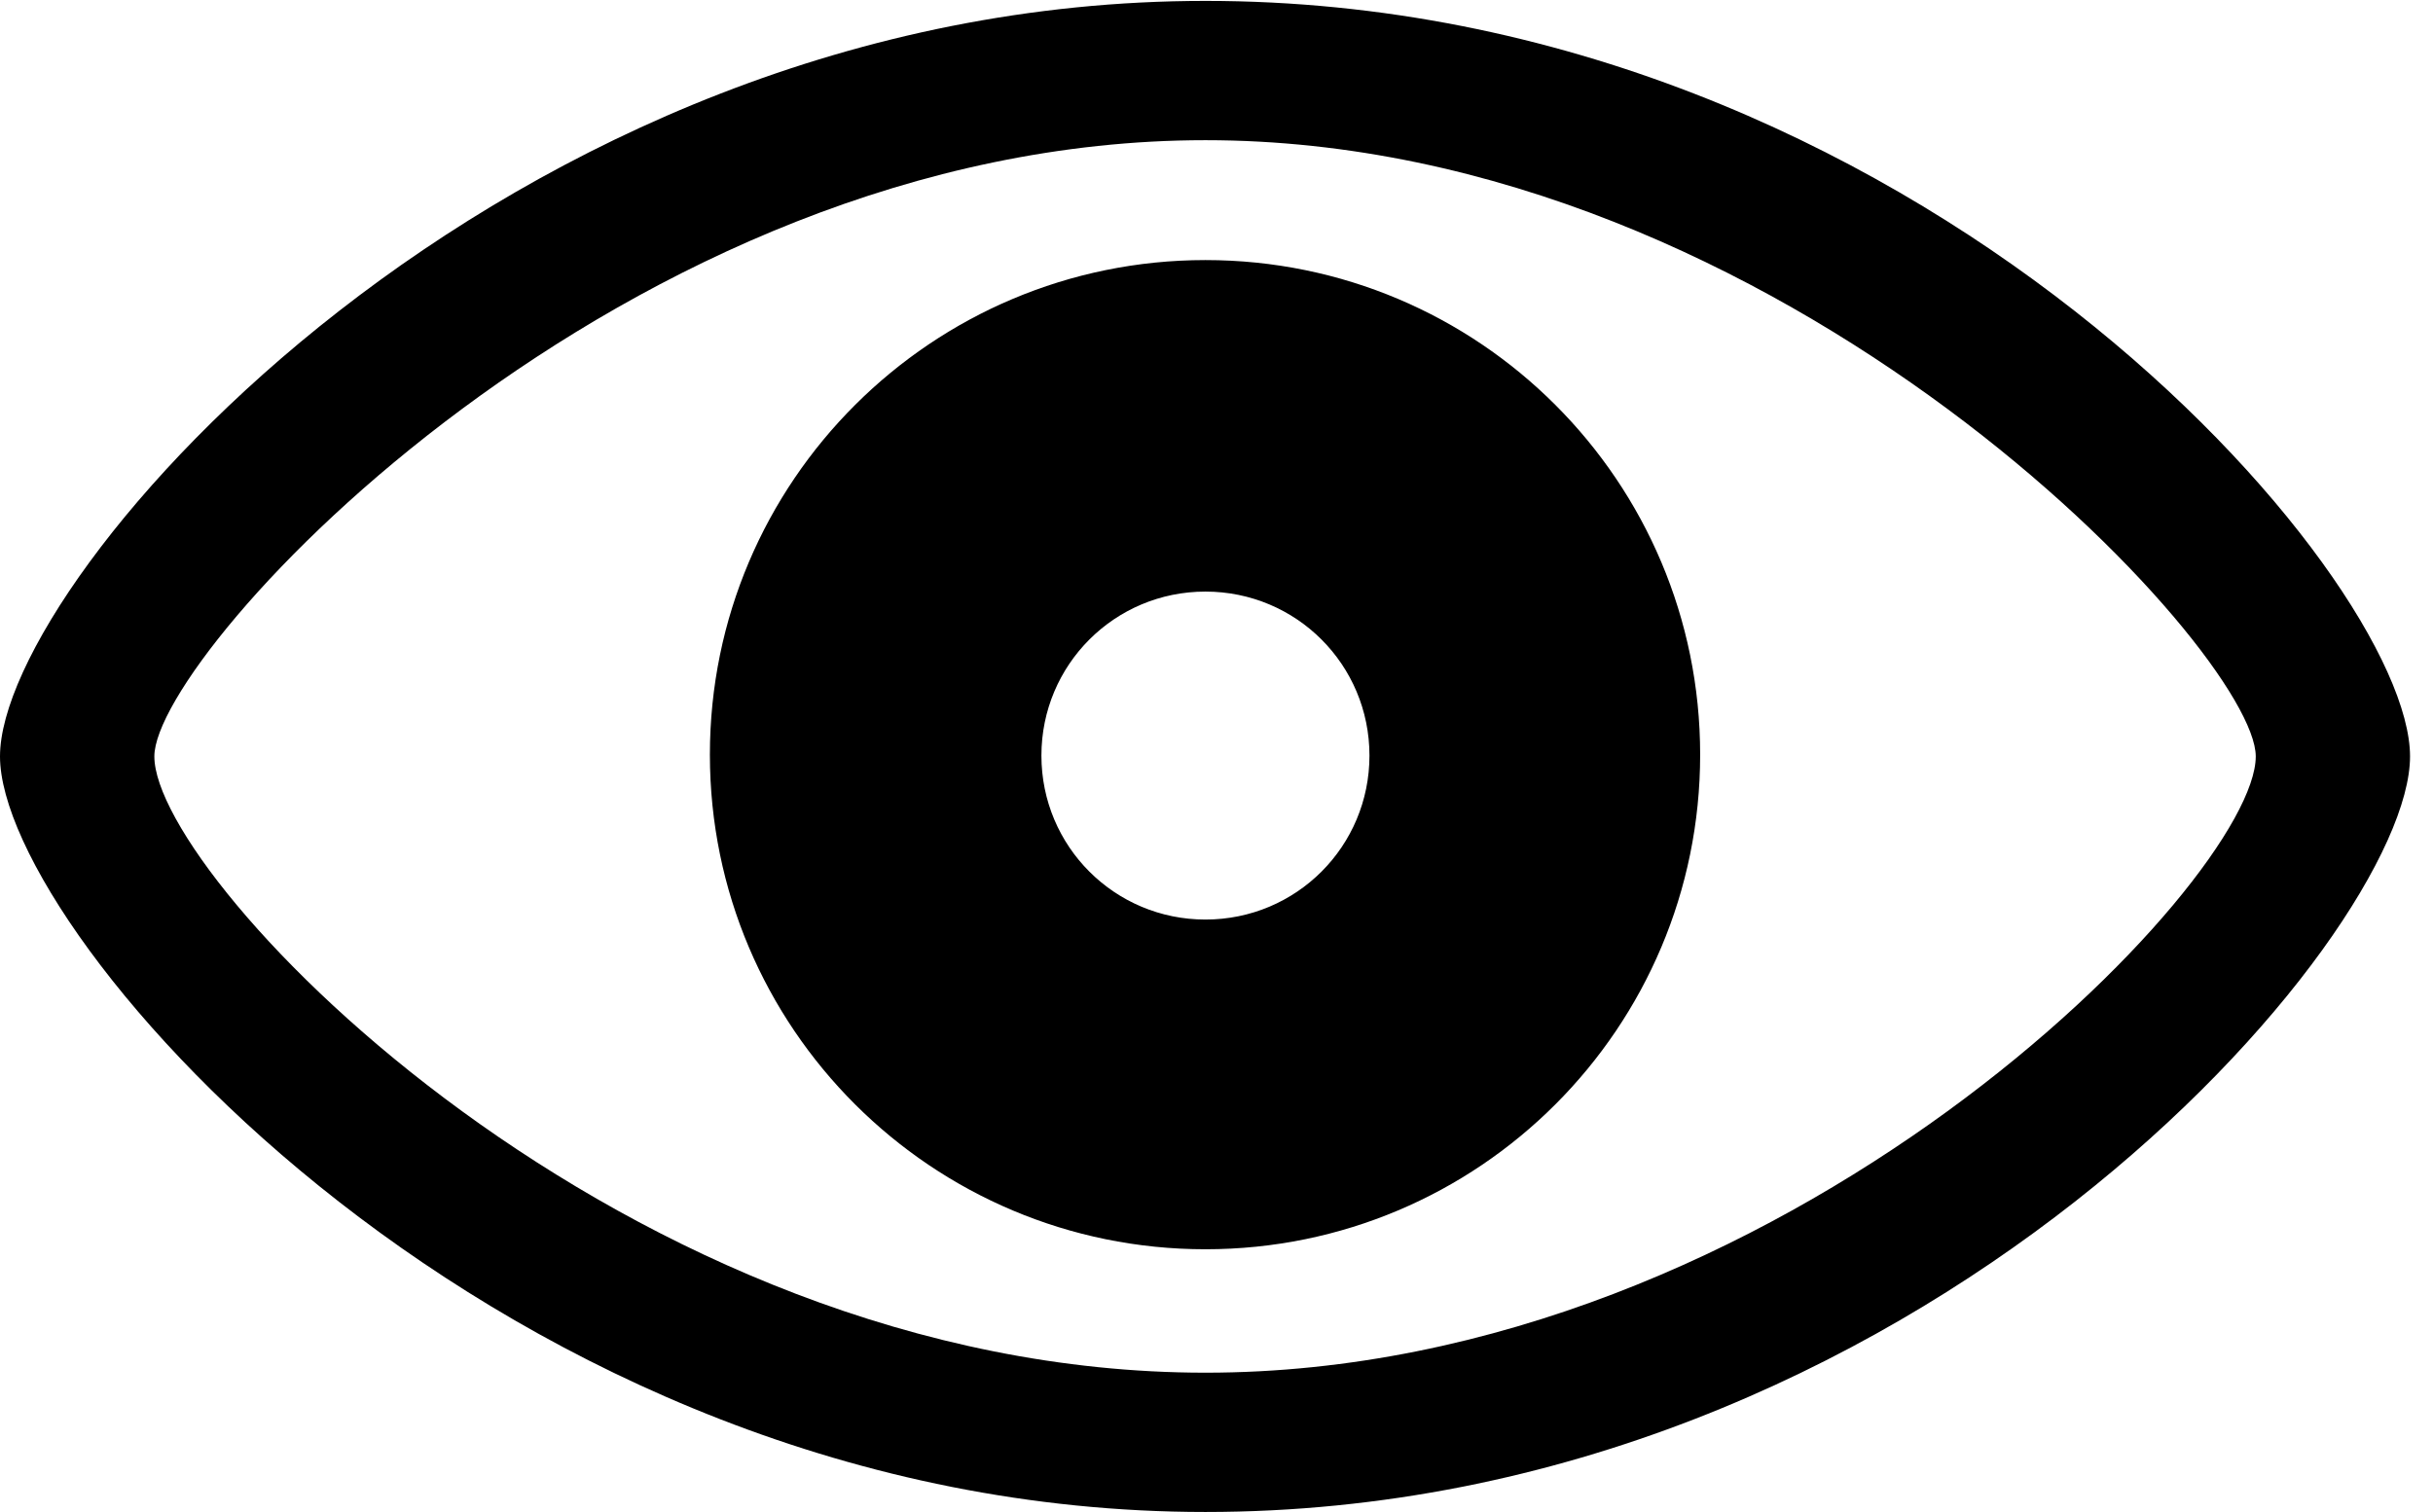 <svg version="1.1" xmlns="http://www.w3.org/2000/svg" xmlns:xlink="http://www.w3.org/1999/xlink" viewBox="0 0 37.721 23.447">
 <g>
  
  <path d="M18.689 23.447C29.736 23.447 37.365 14.52 37.365 11.73C37.365 8.928 29.723 0.014 18.689 0.014C7.793 0.014 0 8.928 0 11.73C0 14.52 7.779 23.447 18.689 23.447ZM18.689 21.287C9.68 21.287 2.393 13.658 2.393 11.73C2.393 10.104 9.68 2.174 18.689 2.174C27.658 2.174 34.973 10.104 34.973 11.73C34.973 13.658 27.658 21.287 18.689 21.287ZM18.689 19.373C22.928 19.373 26.359 15.941 26.359 11.703C26.359 7.465 22.928 4.033 18.689 4.033C14.451 4.033 11.006 7.465 11.006 11.703C11.006 15.941 14.451 19.373 18.689 19.373ZM18.689 14.26C17.281 14.26 16.146 13.125 16.146 11.717C16.146 10.309 17.281 9.174 18.689 9.174C20.098 9.174 21.232 10.309 21.232 11.717C21.232 13.125 20.098 14.26 18.689 14.26Z" style="fill:hsl(0 0 0/0.85)"></path>
 </g>
</svg>
